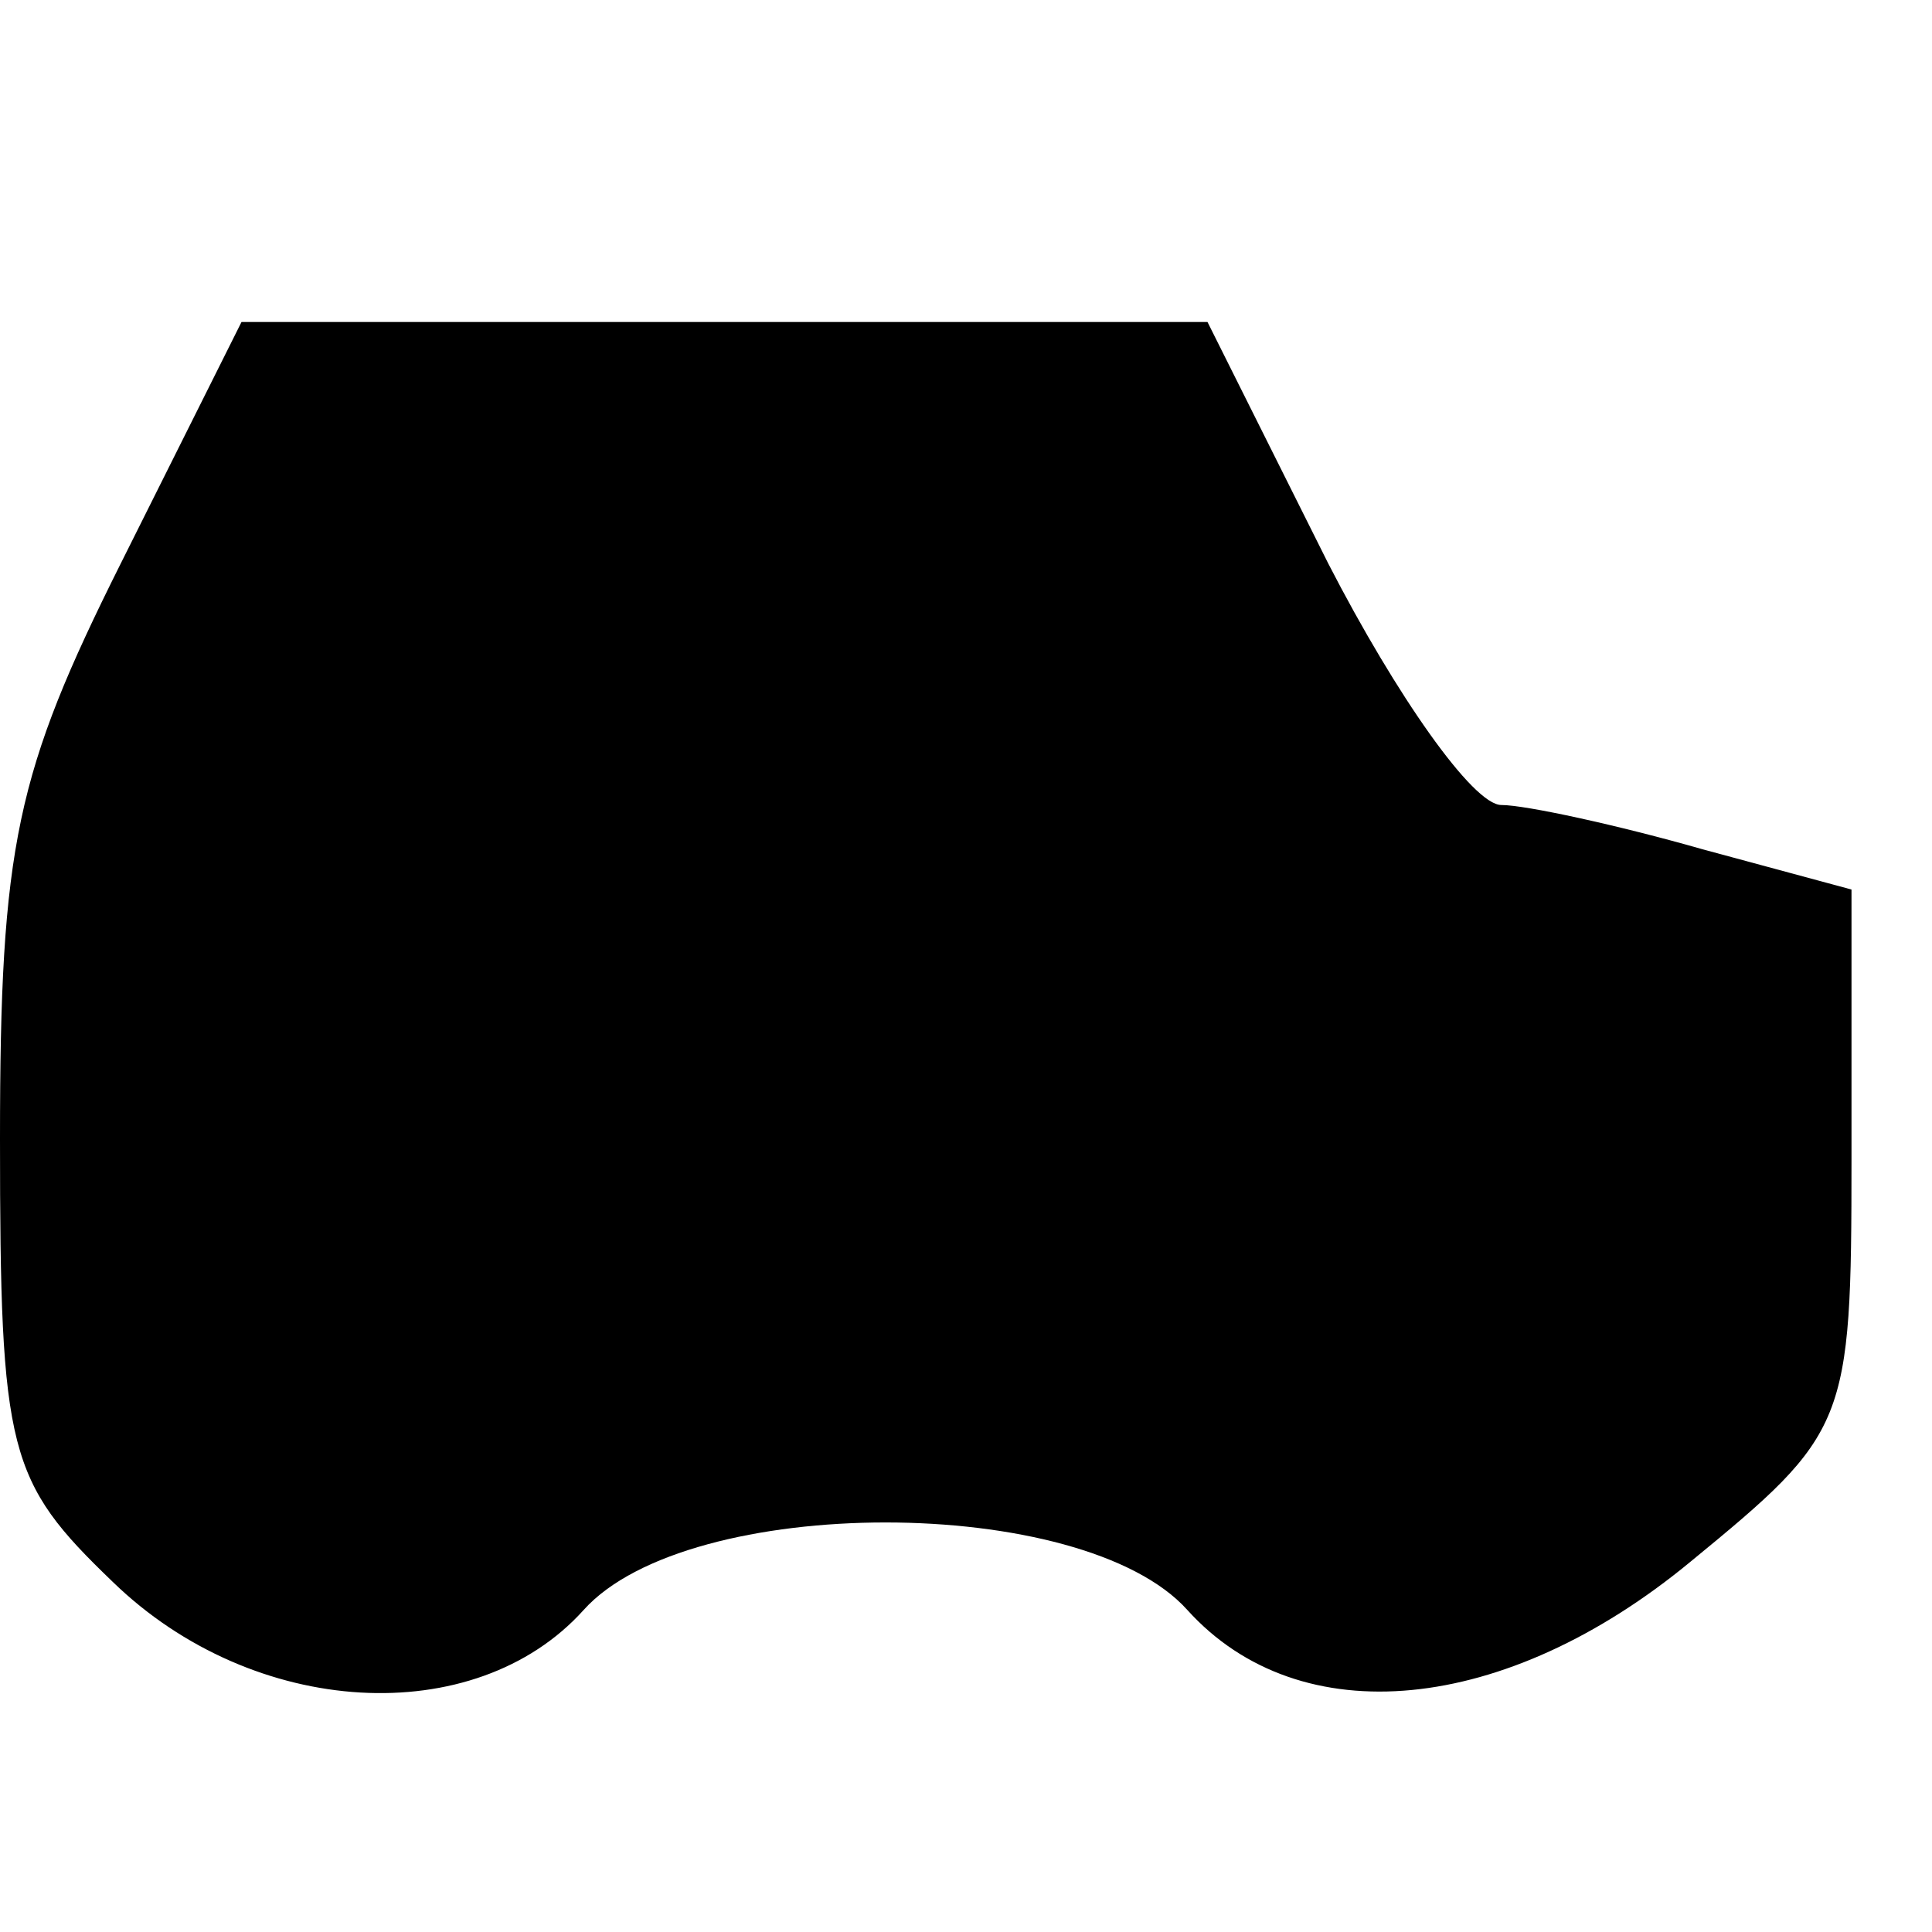 <?xml version="1.0" standalone="no"?>
<!DOCTYPE svg PUBLIC "-//W3C//DTD SVG 20010904//EN"
 "http://www.w3.org/TR/2001/REC-SVG-20010904/DTD/svg10.dtd">
<svg version="1.0" xmlns="http://www.w3.org/2000/svg"
 width="48pt" height="48pt" viewBox="0 0 48 48"
 preserveAspectRatio="xMidYMid meet">
<g transform="translate(0,48) scale(0.1,-0.1)"
fill="#000000" stroke="none">
<path d="M30 340 c-26 -52 -30 -70 -30 -143 0 -78 2 -85 28 -110 35 -34 90
-37 117 -7 26 29 124 29 150 0 28 -31 79 -26 125 12 39 32 40 34 40 100 l0 67
-37 10 c-21 6 -44 11 -50 11 -7 0 -26 27 -43 60 l-30 60 -120 0 -120 0 -30
-60z"/>
</g>
</svg>
